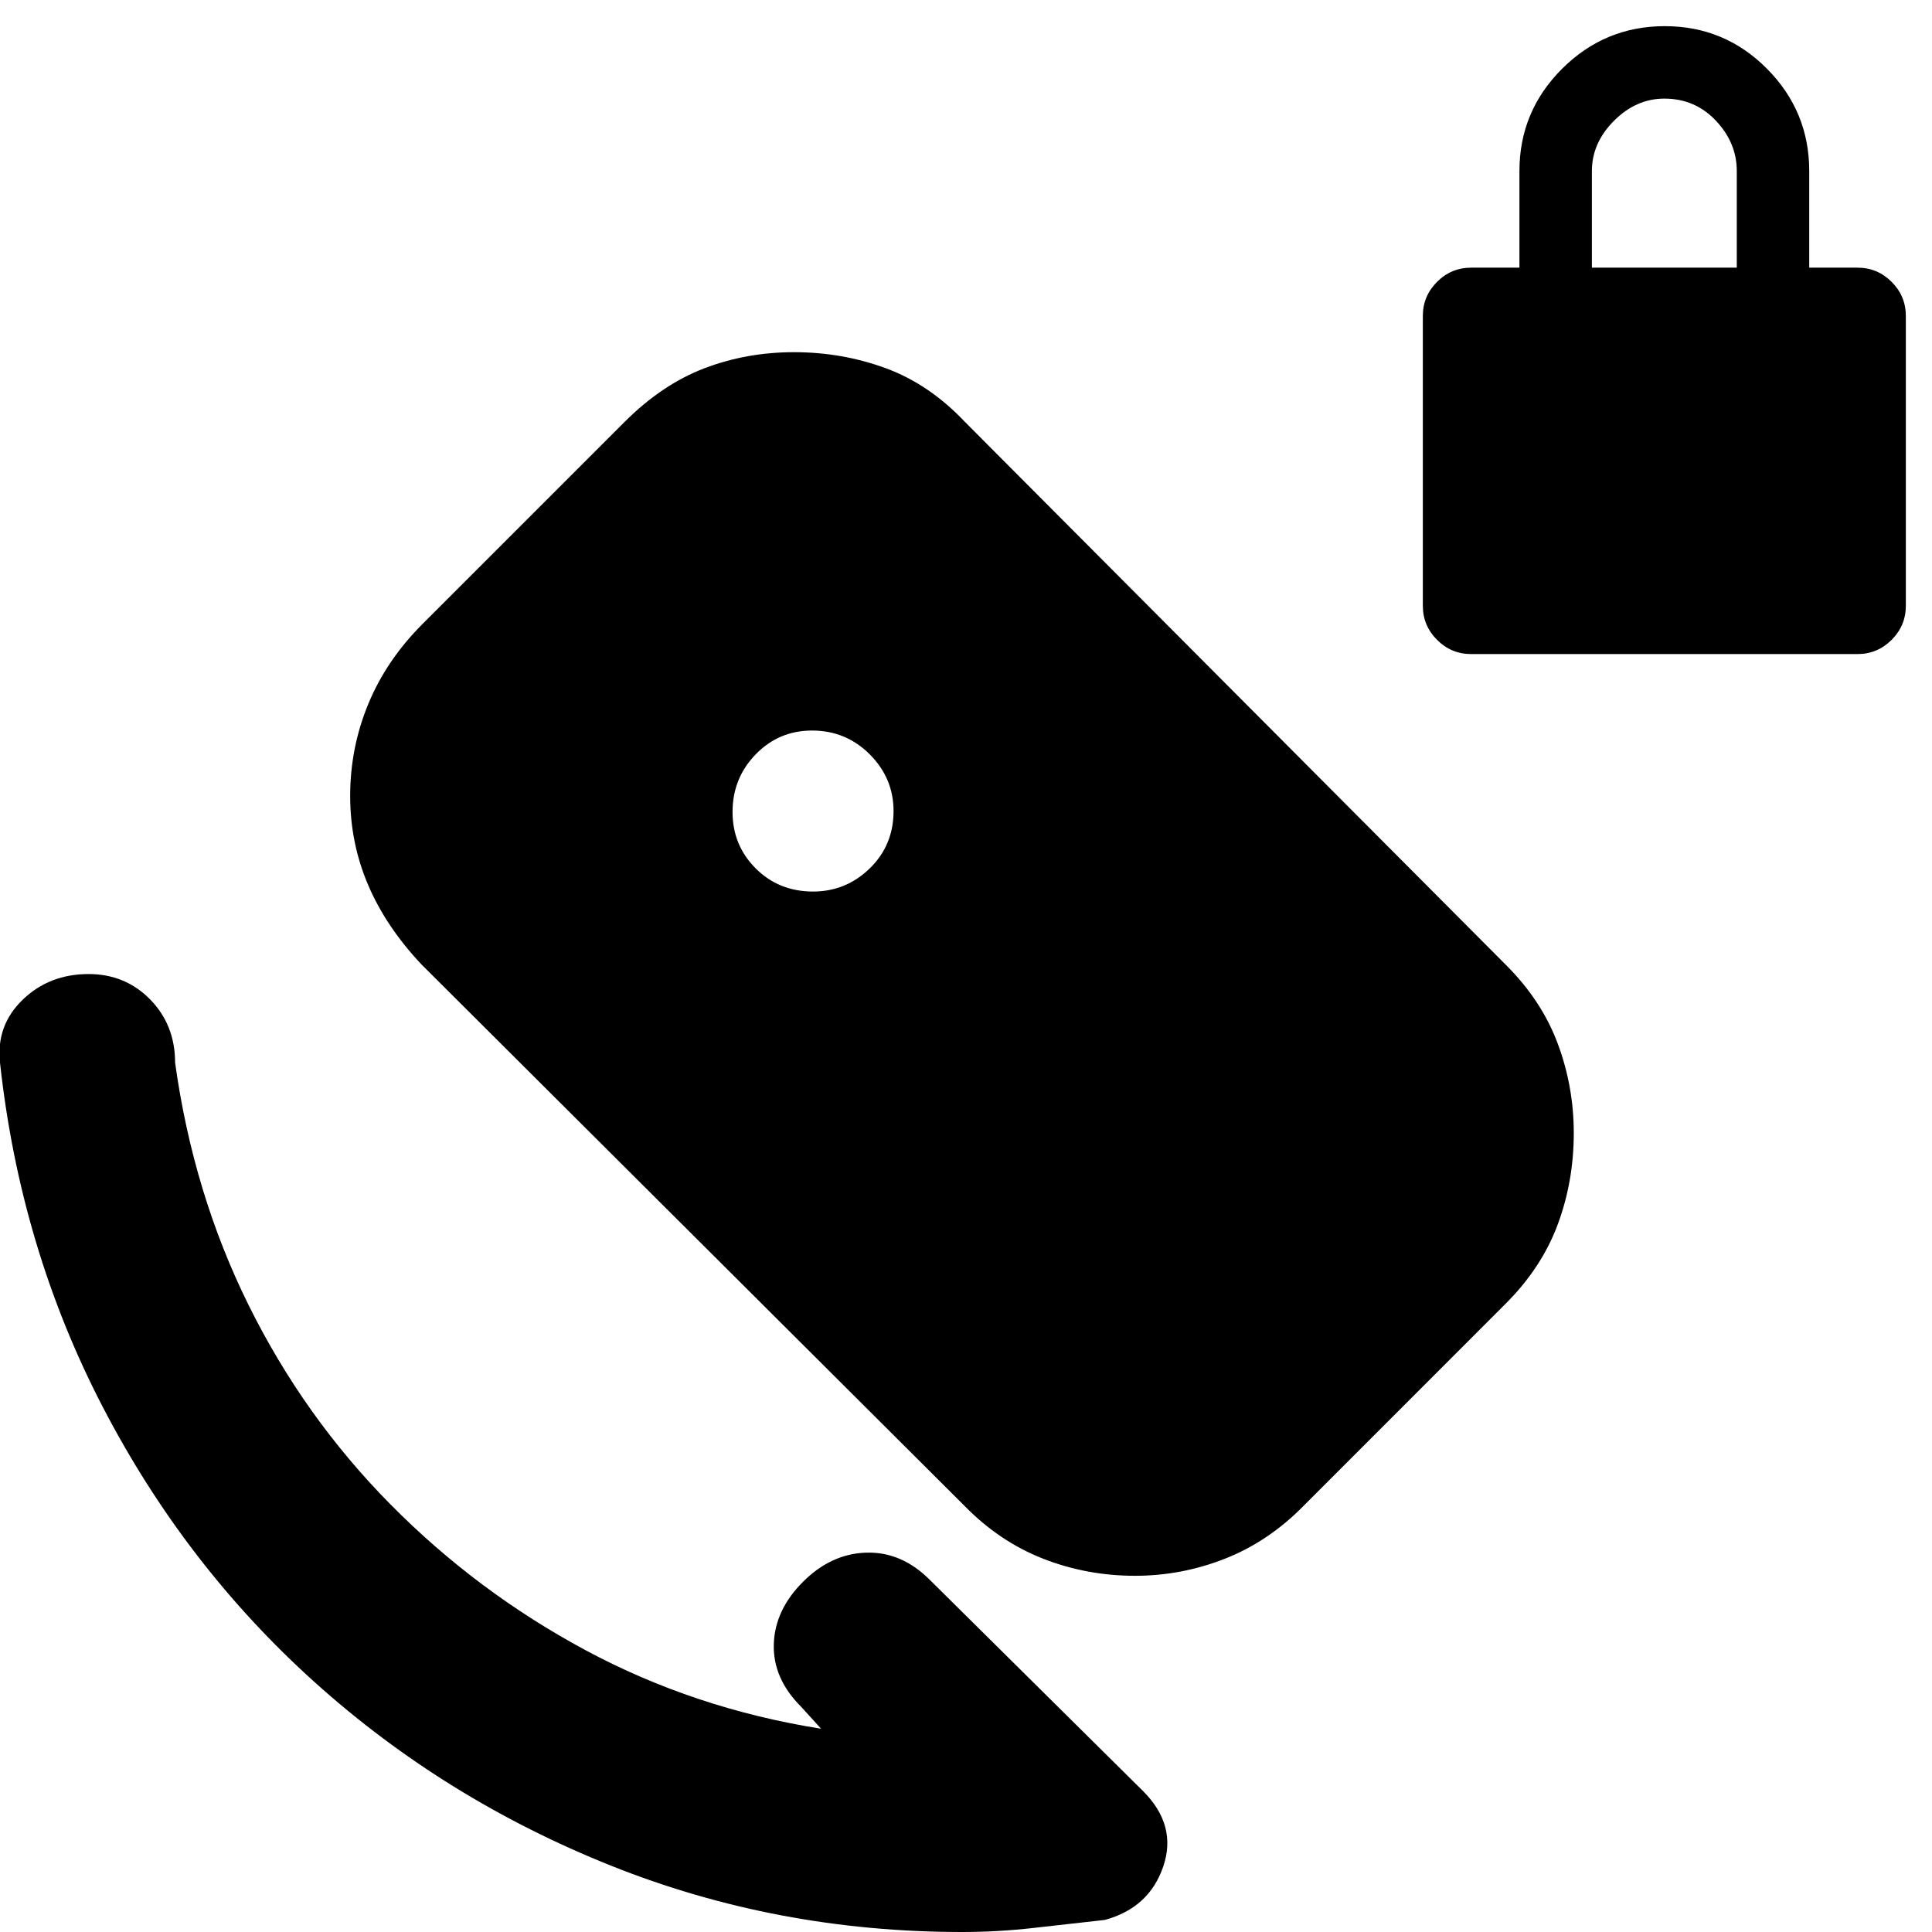 <svg xmlns="http://www.w3.org/2000/svg" height="20" viewBox="0 -960 960 960" width="20"><path d="M731-635q-9.88 0-16.94-7.06Q707-649.12 707-659v-144q0-9.88 7.06-16.94Q721.12-827 731-827h24v-48q0-29.7 21.21-50.85 21.21-21.15 51-21.15T878-925.85q21 21.15 21 50.85v48h24q9.88 0 16.94 7.06Q947-812.88 947-803v144q0 9.88-7.06 16.94Q932.88-635 923-635H731Zm60-192h72v-48q0-14-10.35-25T827-911q-14 0-25 11t-11 25v48ZM408-101l-10-11q-14-14-13.5-31t14.5-31q14-14 31.5-14.5T462-175L568-70q17 17 10 37.5T549-6q-18 2-35.6 4T478 0q-92 0-174.5-33t-147-91Q92-182 51-261T0-432q-2-18.4 11.23-31.2Q24.45-476 44-476q18.27 0 30.64 12.65Q87-450.7 87-432q9 64.88 36.5 120.44T194-212.5q43 43.5 97 72.5t117 39Zm-4-416q16.33 0 28.17-11.5Q444-540 444-557q0-16.33-11.83-28.17Q420.33-597 403.52-597q-16.52 0-28.02 11.83-11.5 11.84-11.5 28.65 0 16.52 11.5 28.02T404-517Zm75.29 305.28-269.71-268.9q-17.71-18.72-26.64-39.61-8.94-20.88-8.94-44.29 0-23.9 9-45.69t26.94-39.73L310.3-750.3Q329-769 350-777q21-8 44.52-8 23.9 0 45.54 7.94 21.64 7.93 39.36 26.65l268.99 269.99q17.72 17.72 25.65 39.06Q782-420.02 782-397q0 24-8 45.5t-25.94 39.39L647.7-211.71q-17.42 17.71-39 26.21T564-177q-24 0-45.7-8.5-21.7-8.5-39.01-26.22Z"/></svg>
